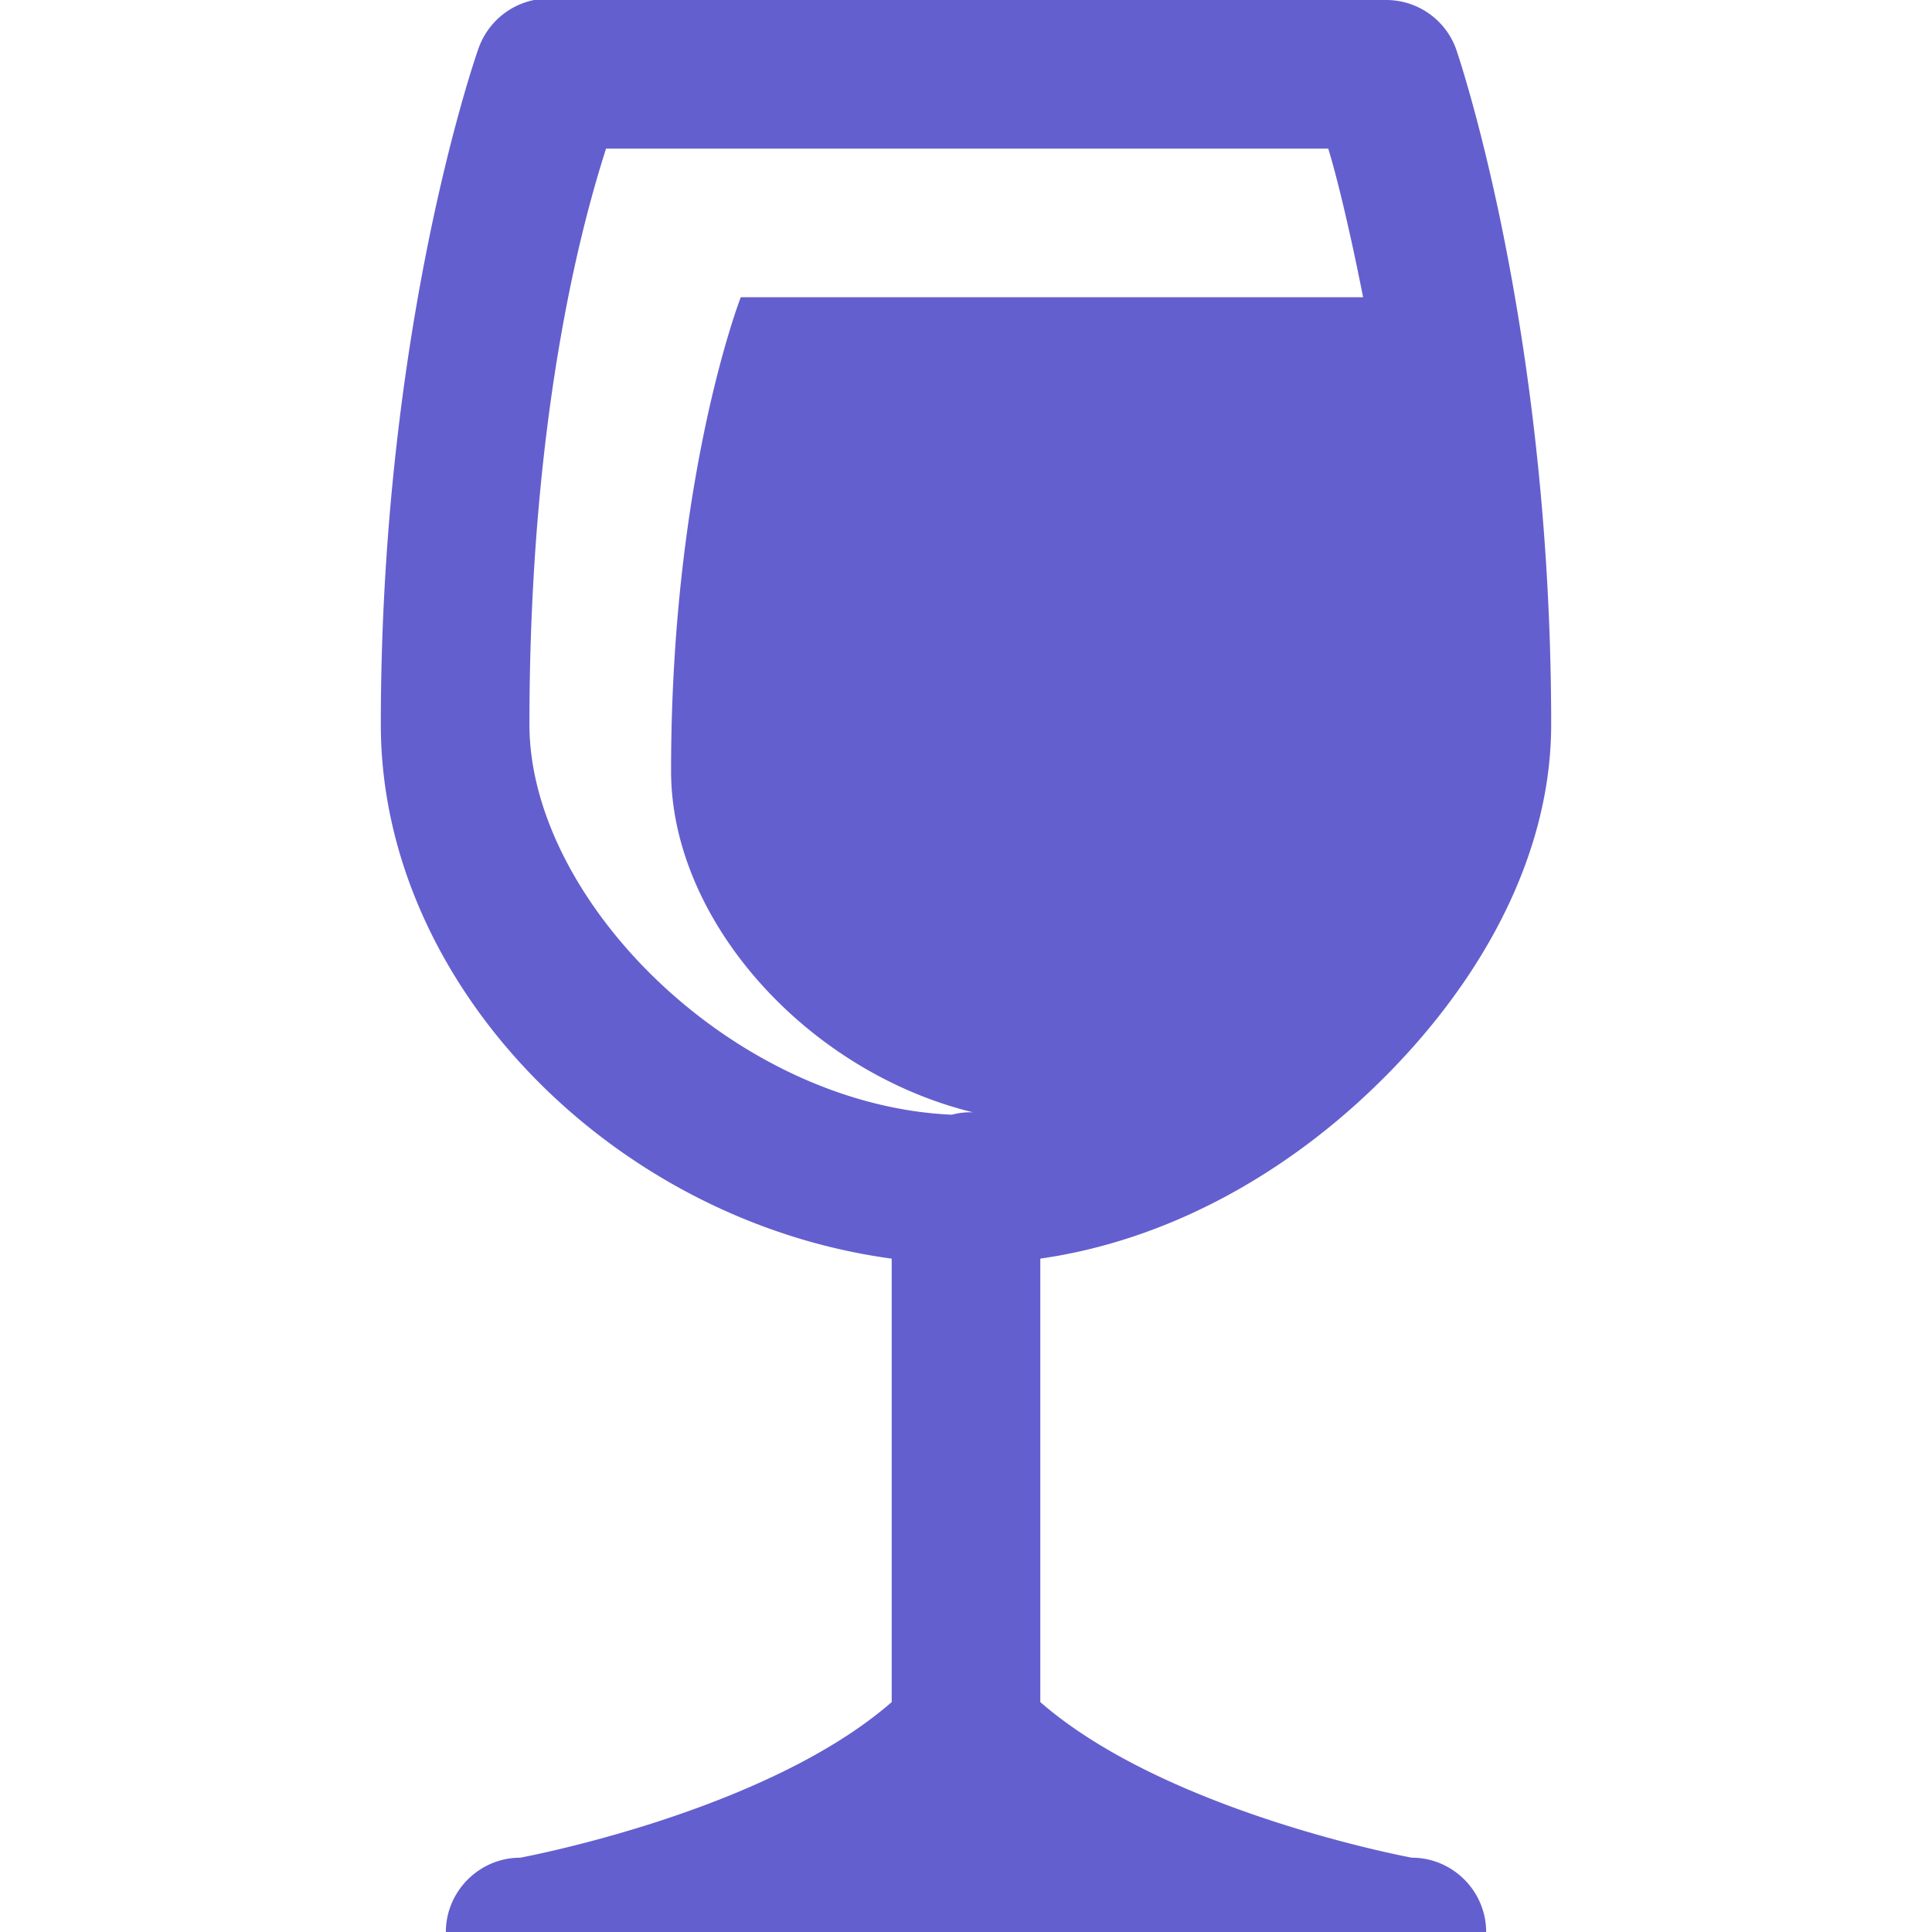 <svg style="fill:#645FCE" class="SVGInline-svg" xmlns="http://www.w3.org/2000/svg" viewBox="0 0 26 26"><path d="M7.188 0c-.348.07-.633.32-.75.656 0 0-1.313 3.684-1.313 9.094 0 3.516 3.137 6.684 6.875 7.188v5.968C10.293 24.395 7 25 7 25c-.55 0-1 .453-1 1h14c0-.55-.45-1-1-1 0 0-3.293-.605-5-2.094v-5.968c1.723-.247 3.27-1.133 4.469-2.282 1.422-1.36 2.406-3.101 2.406-4.906 0-5.406-1.281-9.094-1.281-9.094A1 1 0 0018.656 0H7.188zm.968 2h9.719c.102.328.281 1.047.469 2H9.969s-.938 2.406-.938 6.375c0 2.023 1.836 4.05 4.063 4.594a.972.972 0 00-.281.031h-.032c-2.922-.148-5.656-2.887-5.656-5.25 0-4.363.781-6.965 1.031-7.75z"/></svg>